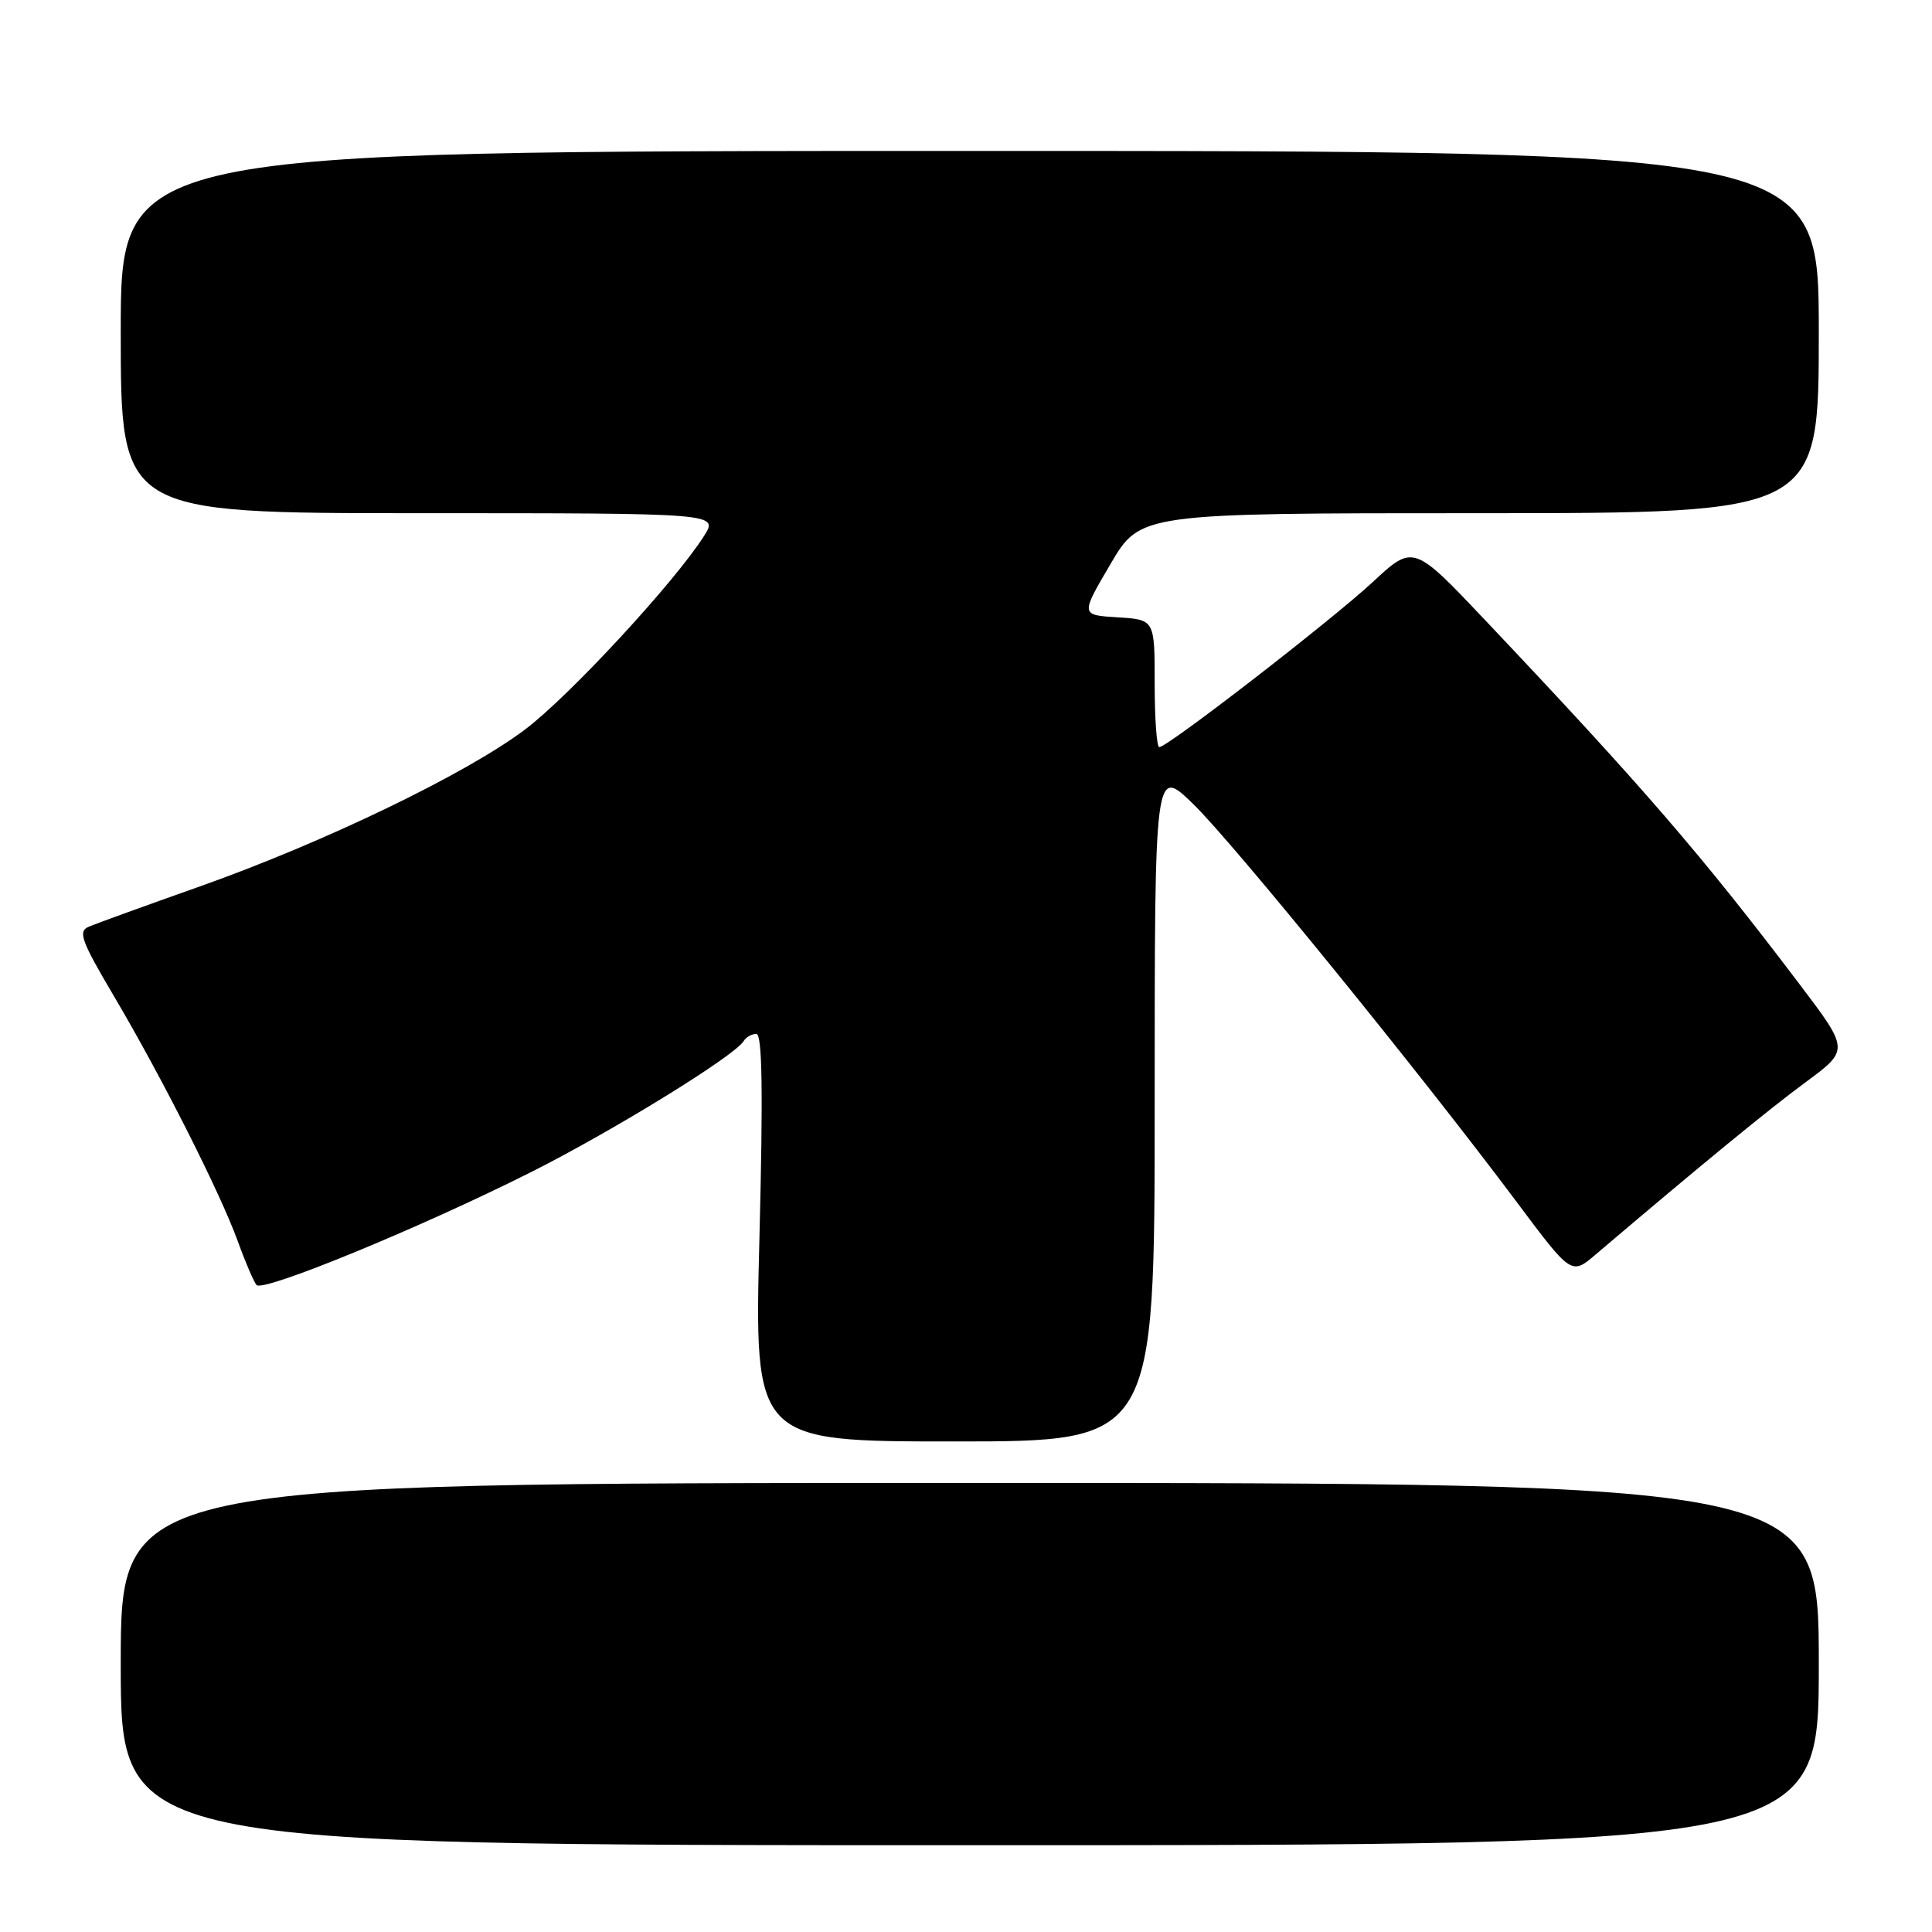 <?xml version="1.0" encoding="UTF-8" standalone="no"?>
<!DOCTYPE svg PUBLIC "-//W3C//DTD SVG 1.1//EN" "http://www.w3.org/Graphics/SVG/1.1/DTD/svg11.dtd" >
<svg xmlns="http://www.w3.org/2000/svg" xmlns:xlink="http://www.w3.org/1999/xlink" version="1.1" viewBox="0 0 256 256">
 <g >
 <path fill="currentColor"
d=" M 241.00 220.50 C 241.00 196.50 241.00 196.50 128.50 196.50 C 16.00 196.50 16.00 196.50 16.00 220.50 C 16.00 244.50 16.00 244.50 128.50 244.50 C 241.00 244.50 241.00 244.50 241.00 220.50 Z  M 153.00 146.29 C 153.00 101.58 153.00 101.58 158.11 106.54 C 163.41 111.69 188.27 142.28 200.94 159.23 C 208.22 168.97 208.22 168.97 211.43 166.23 C 225.66 154.14 234.35 147.01 239.28 143.38 C 245.05 139.12 245.05 139.12 238.37 130.31 C 225.41 113.20 217.69 104.27 196.92 82.31 C 187.28 72.12 187.28 72.12 181.89 77.13 C 176.40 82.22 154.71 99.00 153.61 99.00 C 153.27 99.00 153.00 95.20 153.00 90.55 C 153.00 82.10 153.00 82.10 148.09 81.80 C 143.17 81.50 143.17 81.50 147.14 74.75 C 151.10 68.00 151.10 68.00 196.05 68.00 C 241.00 68.00 241.00 68.00 241.00 44.00 C 241.00 20.00 241.00 20.00 128.50 20.00 C 16.00 20.00 16.00 20.00 16.00 44.00 C 16.00 68.00 16.00 68.00 55.60 68.00 C 95.20 68.00 95.20 68.00 93.30 71.00 C 89.43 77.11 75.41 92.28 69.55 96.68 C 61.75 102.55 43.00 111.60 26.50 117.45 C 19.35 119.98 12.73 122.38 11.79 122.78 C 10.30 123.41 10.72 124.58 15.10 132.00 C 21.46 142.76 29.16 158.01 31.52 164.50 C 32.51 167.25 33.63 169.85 33.99 170.27 C 34.82 171.26 55.54 162.75 70.19 155.40 C 81.04 149.96 97.29 139.96 98.53 137.96 C 98.85 137.43 99.61 137.00 100.22 137.00 C 101.01 137.00 101.12 144.63 100.63 164.00 C 99.94 191.00 99.94 191.00 126.47 191.00 C 153.00 191.00 153.00 191.00 153.00 146.29 Z "/>
</g>
</svg>